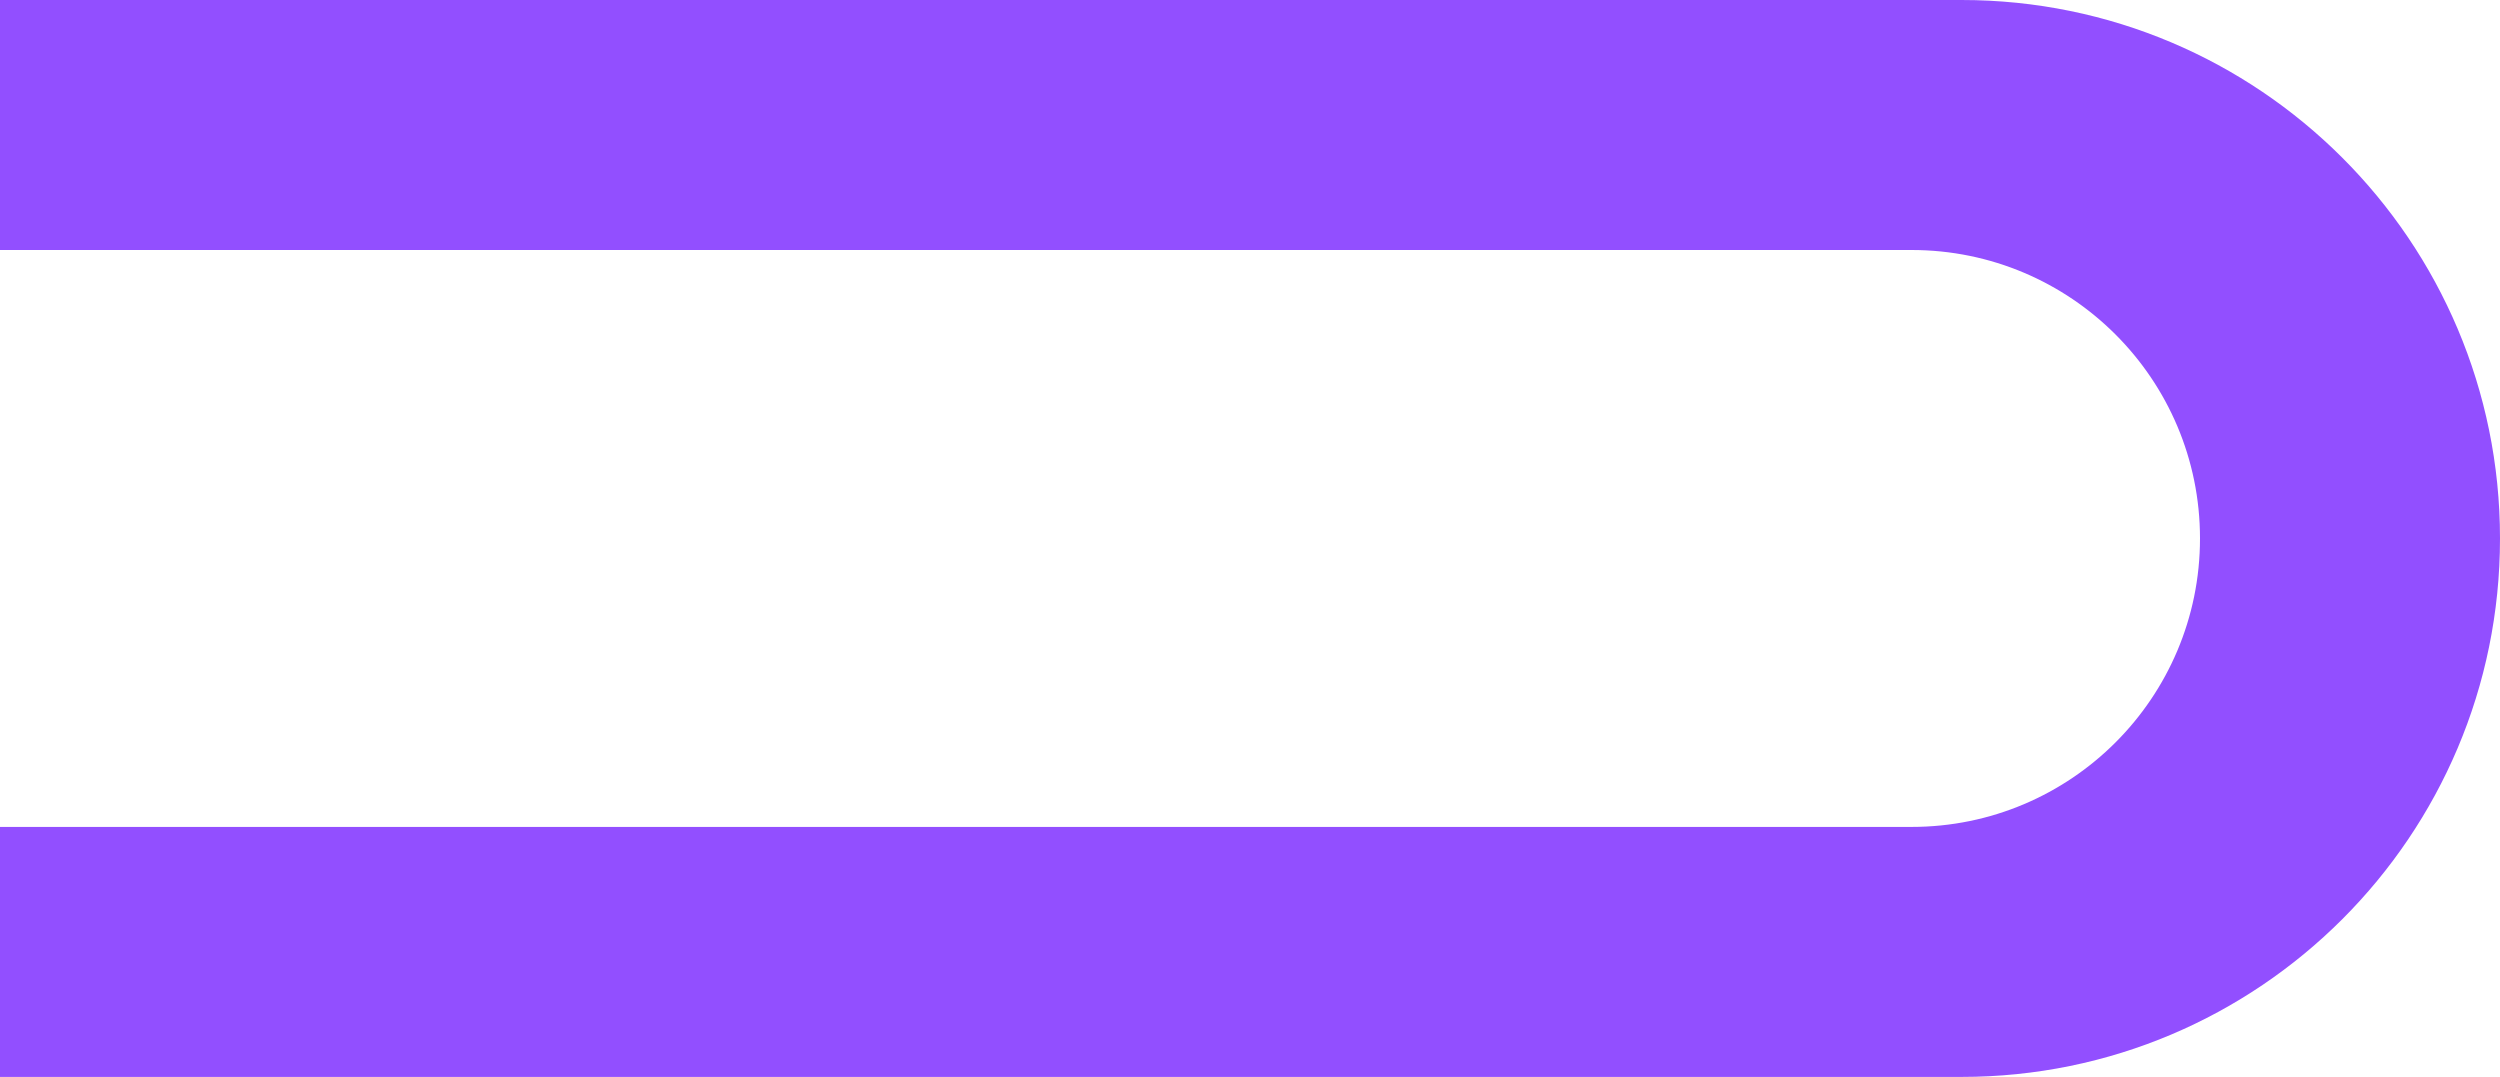 <svg width="1300" height="560" viewBox="0 0 1300 560" fill="none" xmlns="http://www.w3.org/2000/svg">
<path fill-rule="evenodd" clip-rule="evenodd" d="M1020 560H0V430H994C1076.84 430 1144 362.843 1144 280C1144 197.157 1076.84 130 994 130H0V8.91712e-05L1020 0C1174.64 -1.3519e-05 1300 125.36 1300 280C1300 434.64 1174.64 560 1020 560Z" fill="#924FFF"/>
</svg>
